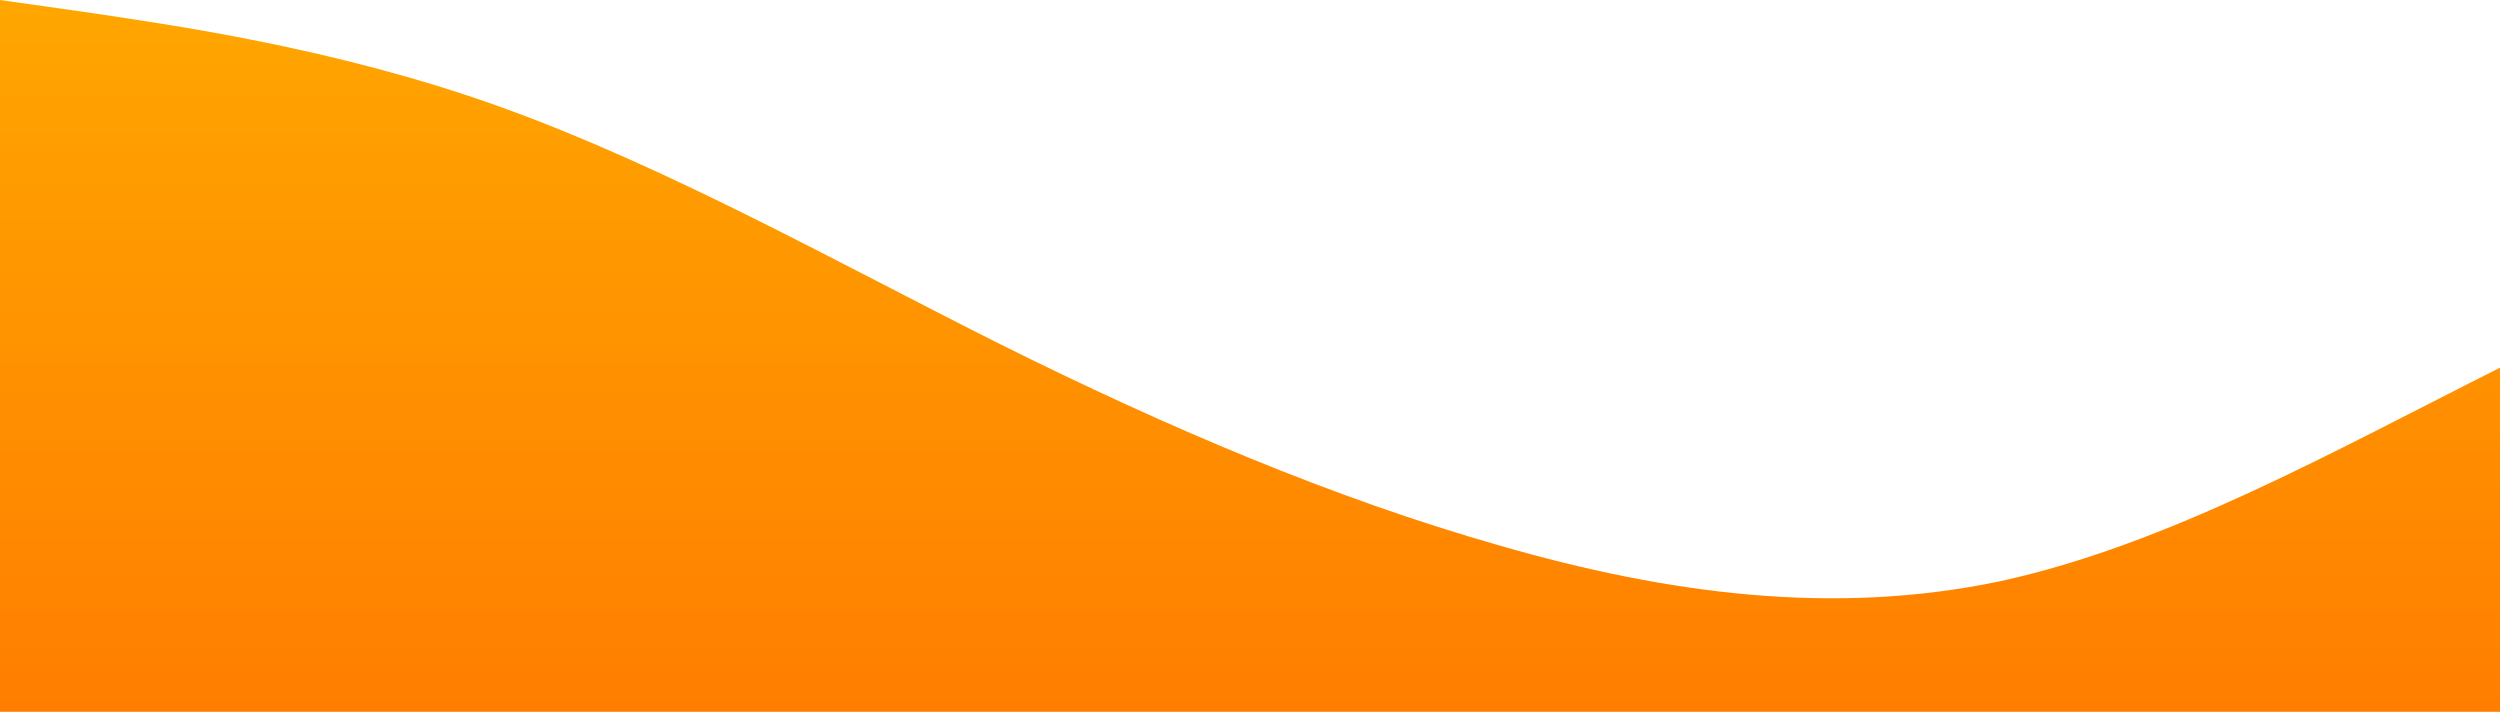 <?xml version="1.0" standalone="no"?>
<svg xmlns:xlink="http://www.w3.org/1999/xlink" id="wave" style="transform:rotate(0deg); transition: 0.3s" viewBox="0 0 1440 410" version="1.1" xmlns="http://www.w3.org/2000/svg"><defs><linearGradient id="sw-gradient-0" x1="0" x2="0" y1="1" y2="0"><stop stop-color="rgba(255, 125.79, 0, 1)" offset="0%"/><stop stop-color="rgba(255, 166, 0, 1)" offset="100%"/></linearGradient></defs><path style="transform:translate(0, 0px); opacity:1" fill="url(#sw-gradient-0)" d="M0,0L48,6.8C96,14,192,27,288,61.5C384,96,480,150,576,198.2C672,246,768,287,864,314.3C960,342,1056,355,1152,334.8C1248,314,1344,260,1440,211.8C1536,164,1632,123,1728,143.5C1824,164,1920,246,2016,232.3C2112,219,2208,109,2304,82C2400,55,2496,109,2592,170.8C2688,232,2784,301,2880,293.8C2976,287,3072,205,3168,170.8C3264,137,3360,150,3456,164C3552,178,3648,191,3744,191.3C3840,191,3936,178,4032,143.5C4128,109,4224,55,4320,41C4416,27,4512,55,4608,109.3C4704,164,4800,246,4896,232.3C4992,219,5088,109,5184,116.2C5280,123,5376,246,5472,246C5568,246,5664,123,5760,109.3C5856,96,5952,191,6048,225.5C6144,260,6240,232,6336,211.8C6432,191,6528,178,6624,205C6720,232,6816,301,6864,334.8L6912,369L6912,410L6864,410C6816,410,6720,410,6624,410C6528,410,6432,410,6336,410C6240,410,6144,410,6048,410C5952,410,5856,410,5760,410C5664,410,5568,410,5472,410C5376,410,5280,410,5184,410C5088,410,4992,410,4896,410C4800,410,4704,410,4608,410C4512,410,4416,410,4320,410C4224,410,4128,410,4032,410C3936,410,3840,410,3744,410C3648,410,3552,410,3456,410C3360,410,3264,410,3168,410C3072,410,2976,410,2880,410C2784,410,2688,410,2592,410C2496,410,2400,410,2304,410C2208,410,2112,410,2016,410C1920,410,1824,410,1728,410C1632,410,1536,410,1440,410C1344,410,1248,410,1152,410C1056,410,960,410,864,410C768,410,672,410,576,410C480,410,384,410,288,410C192,410,96,410,48,410L0,410Z"/></svg>